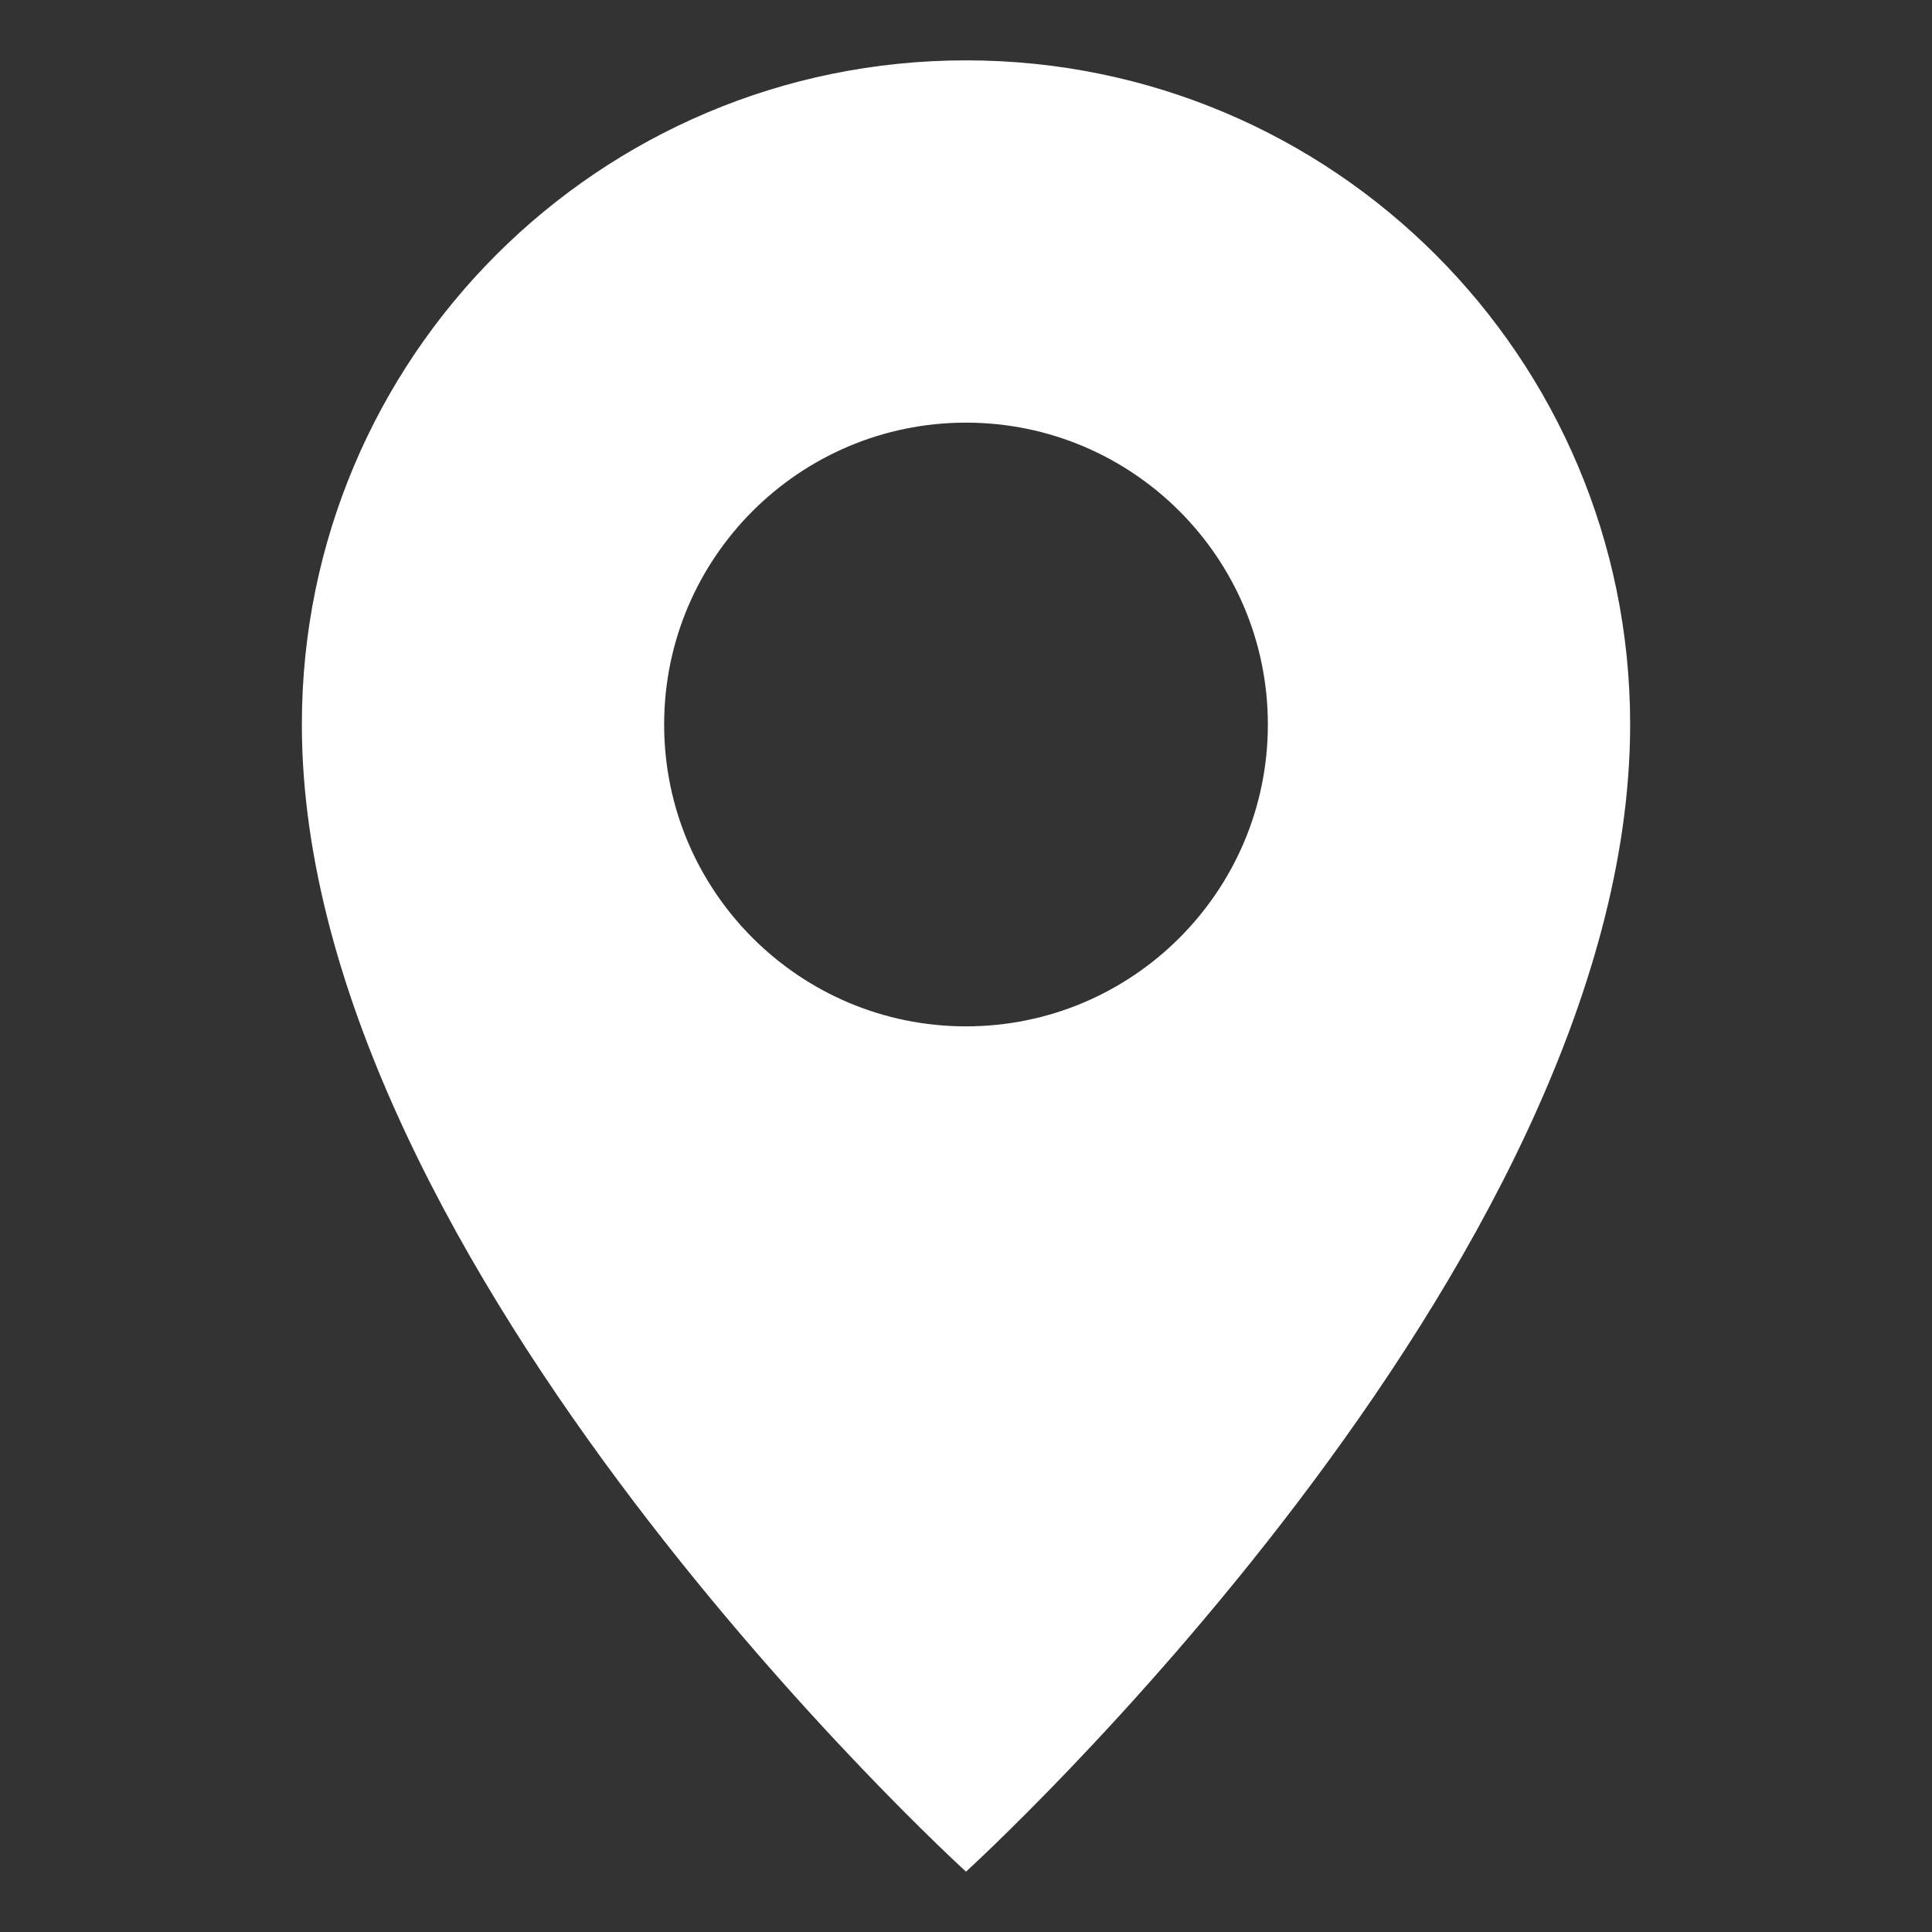 <svg width="15" height="15" viewBox="0 0 25 25" fill="none" xmlns="http://www.w3.org/2000/svg">
<rect x="0" y="0" width="25" height="25" fill="#333333" stroke="none"/>
<path d="M16.406 9.375C16.406 7.219 14.656 5.469 12.5 5.469C10.344 5.469 8.594 7.219 8.594 9.375C8.594 11.531 10.344 13.281 12.5 13.281C14.656 13.281 16.406 11.531 16.406 9.375ZM12.5 0.781C17.25 0.781 21.094 4.625 21.094 9.375C21.094 16.406 12.5 24.219 12.5 24.219C12.5 24.219 3.906 16.406 3.906 9.375C3.906 4.625 7.75 0.781 12.5 0.781Z" fill="white"/>
</svg>

